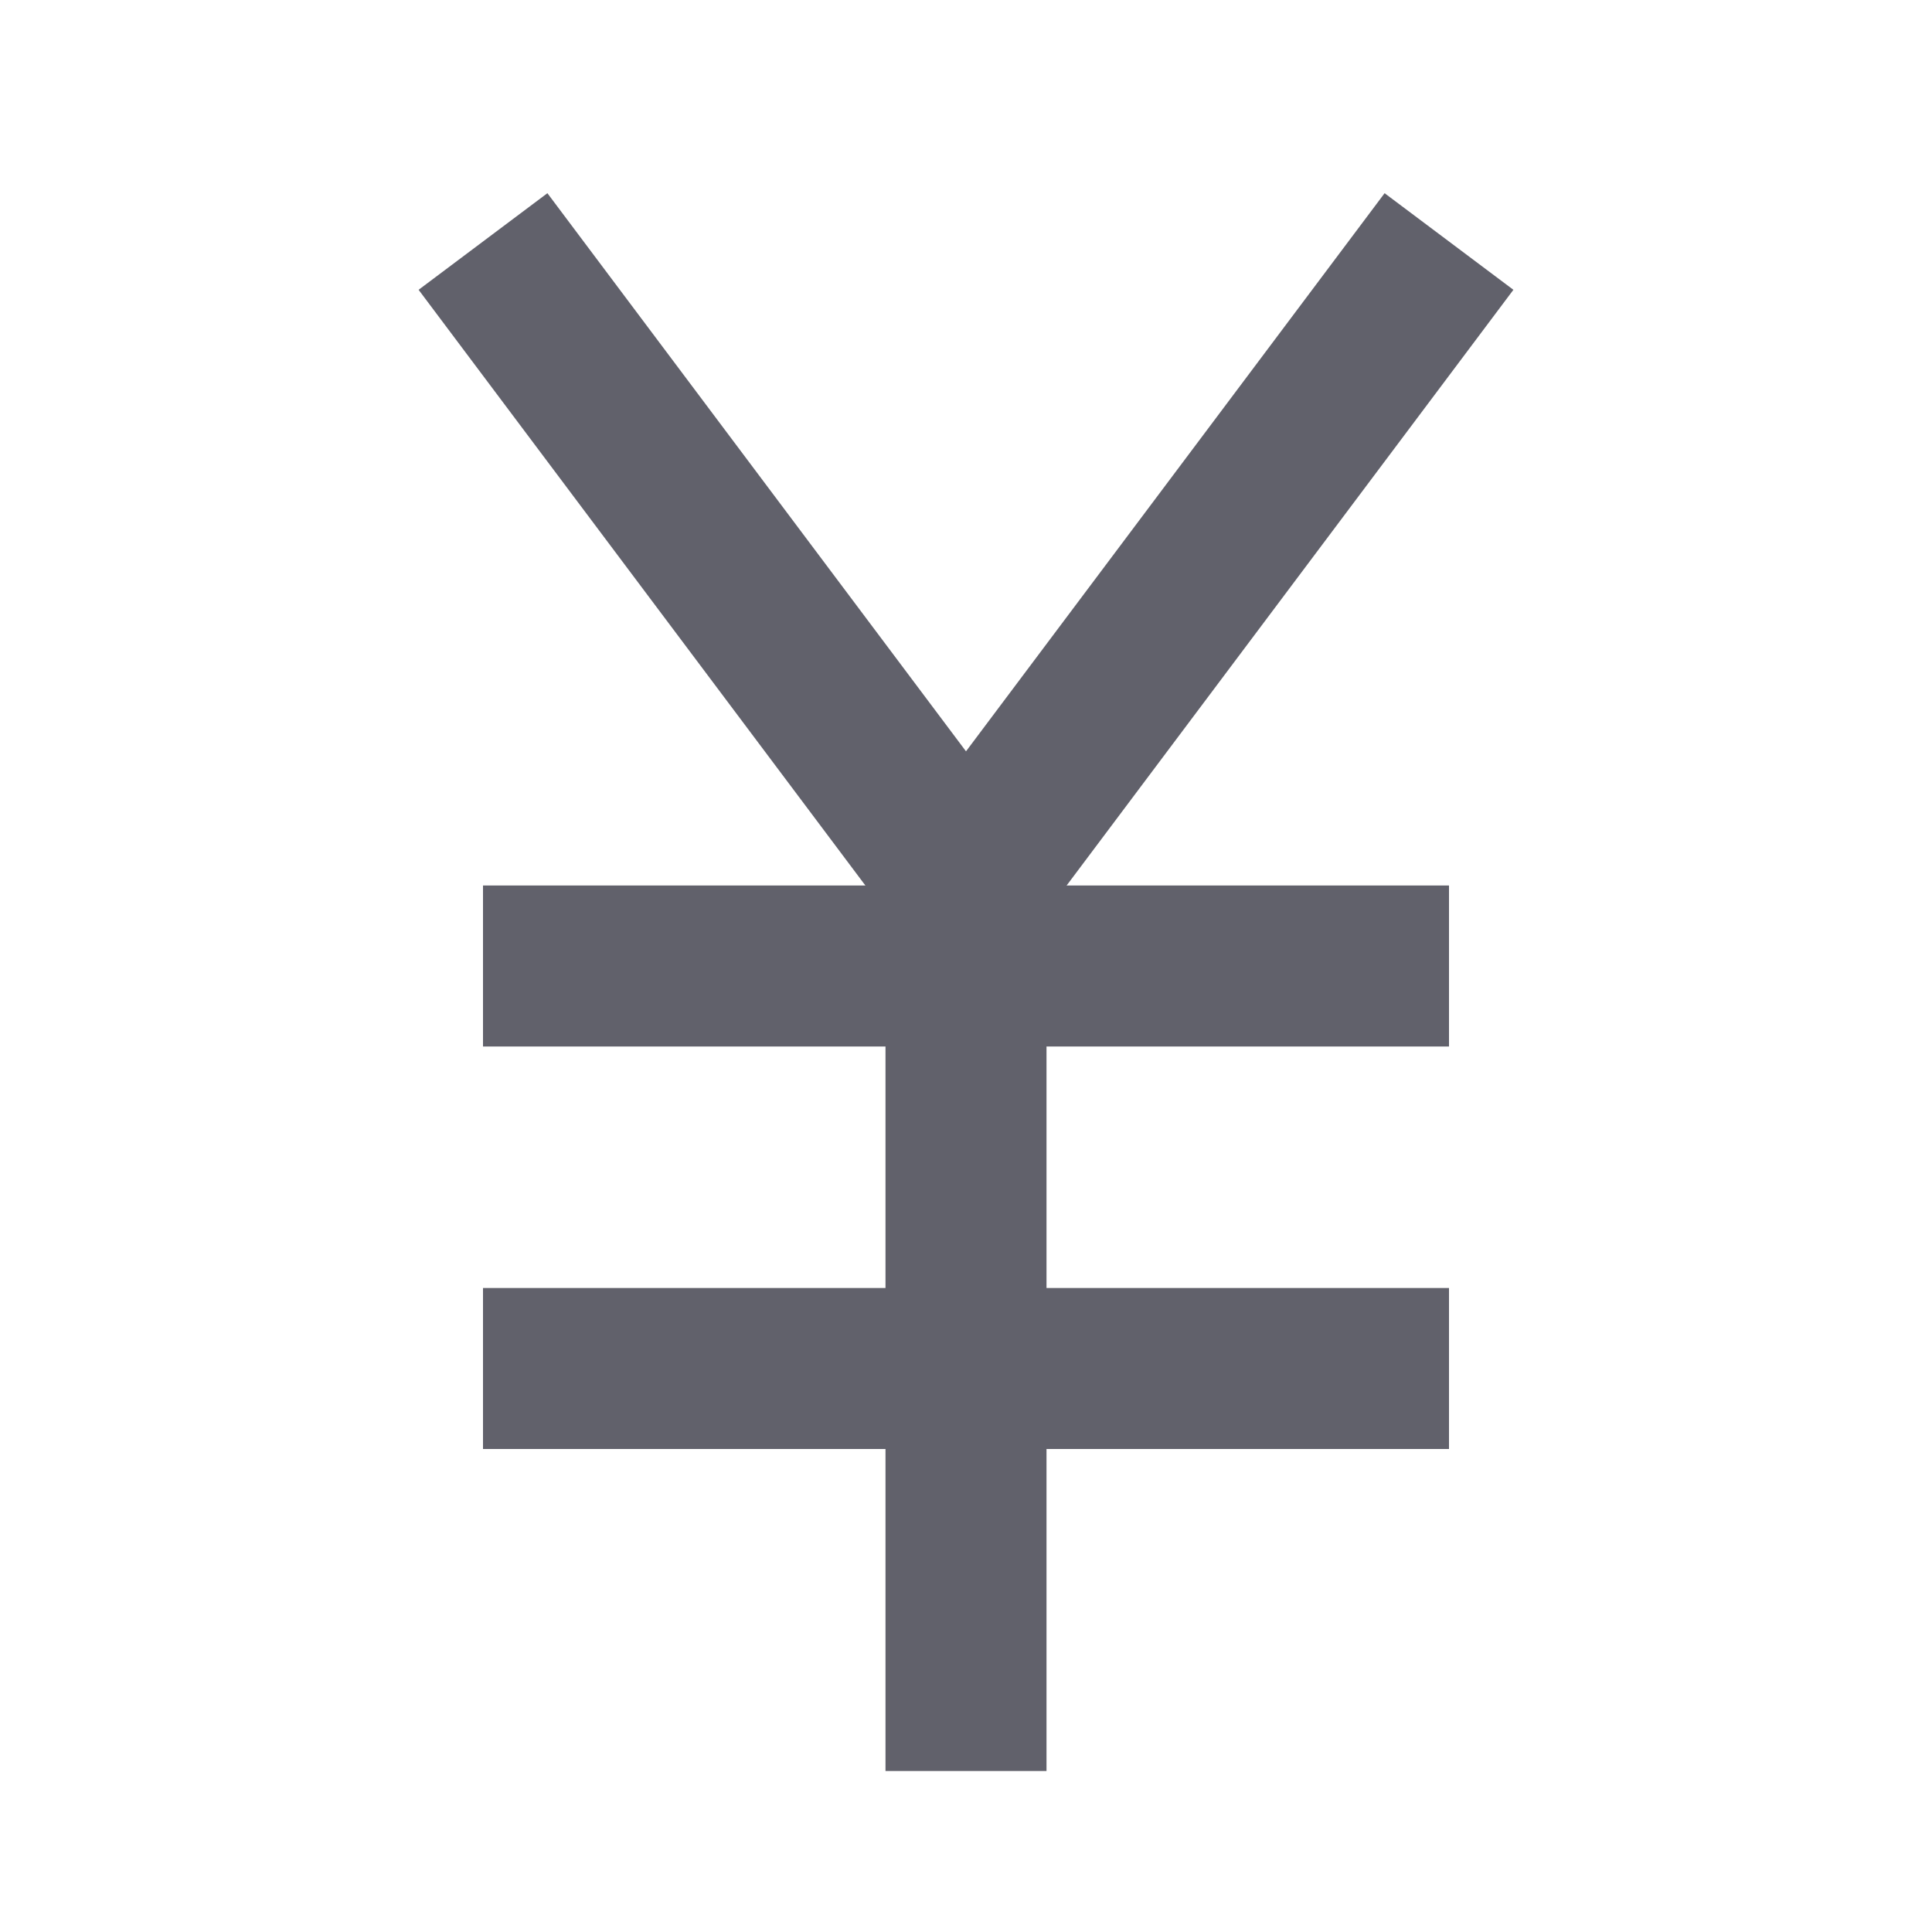 <svg xmlns="http://www.w3.org/2000/svg" height="24" width="24" viewBox="0 0 24 24"><polyline fill="none" stroke="#61616b" stroke-width="2" points="6,3 12,11 18,3 "></polyline> <line fill="none" stroke="#61616b" stroke-width="2" x1="12" y1="11" x2="12" y2="22"></line> <line fill="none" stroke="#61616b" stroke-width="2" x1="6" y1="12" x2="18" y2="12"></line> <line fill="none" stroke="#61616b" stroke-width="2" x1="6" y1="17" x2="18" y2="17"></line></svg>